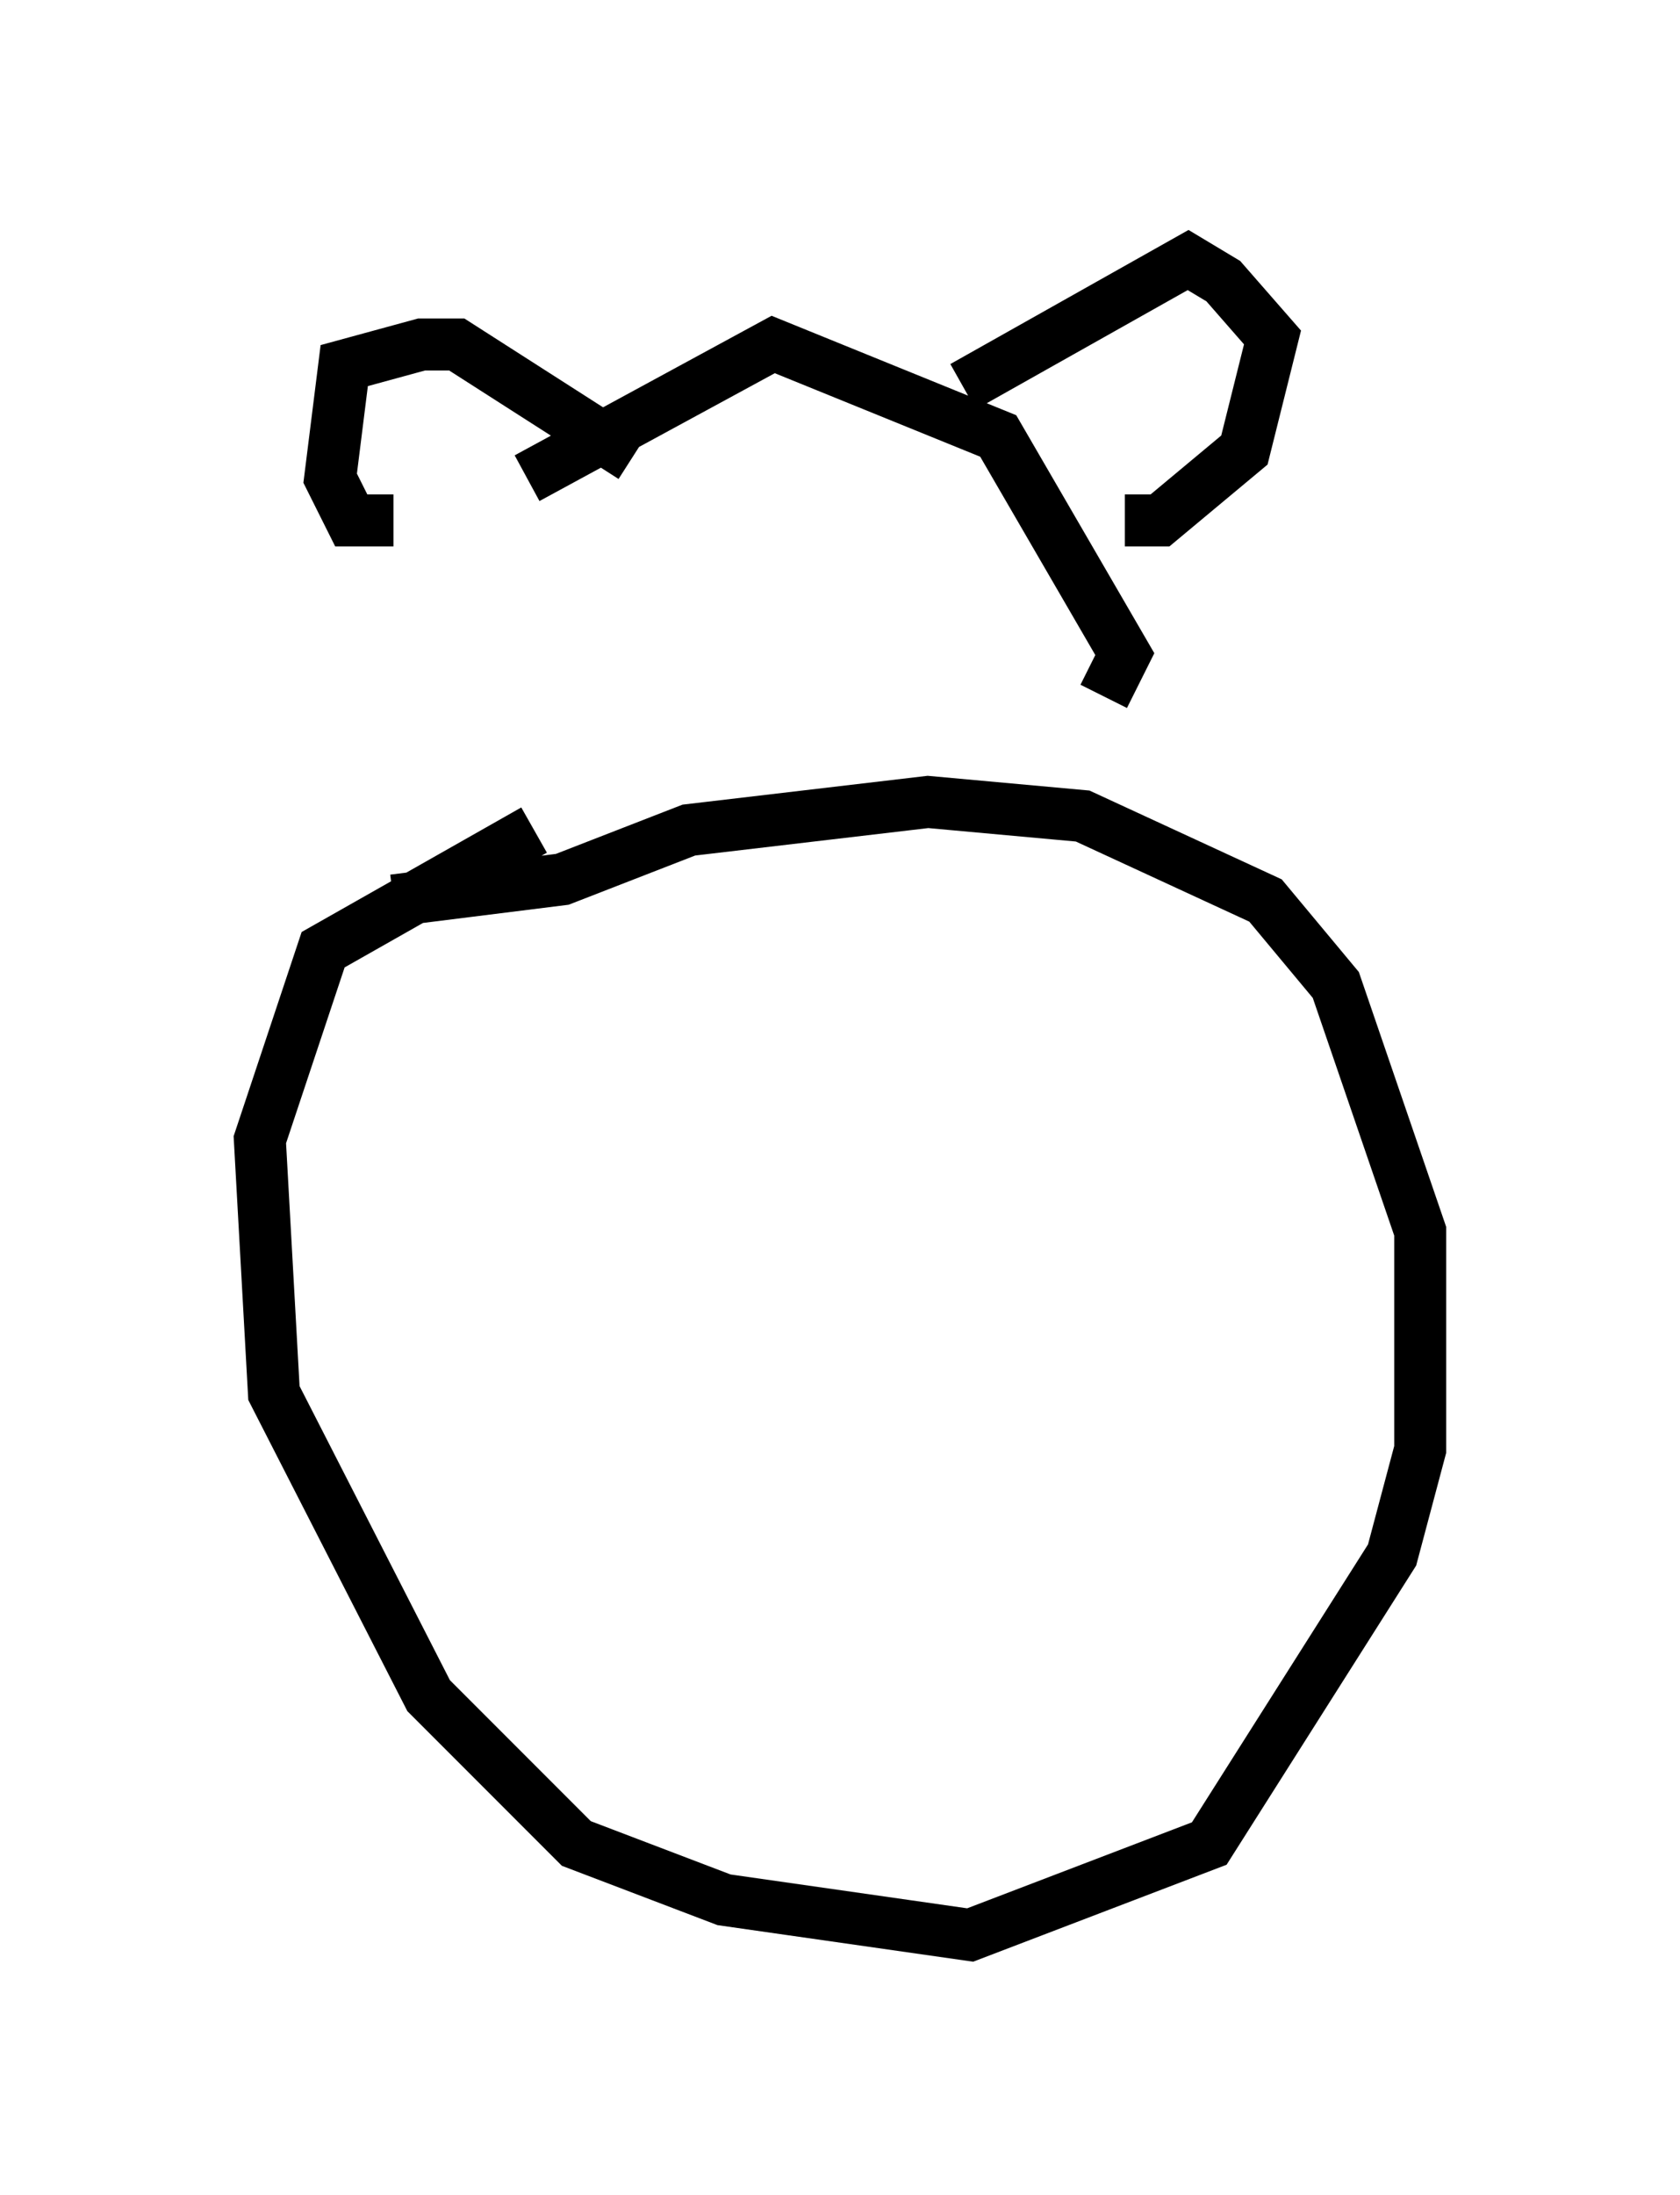 <?xml version="1.0" encoding="utf-8" ?>
<svg baseProfile="full" height="42.205" version="1.1" width="32.327" xmlns="http://www.w3.org/2000/svg" xmlns:ev="http://www.w3.org/2001/xml-events" xmlns:xlink="http://www.w3.org/1999/xlink"><defs /><rect fill="white" height="42.205" width="32.327" x="0" y="0" /><path d="M10.142, 16.908 m0.0, -7.713 l4.736, -2.571 4.33, 1.759 l2.436, 4.195 -0.406, 0.812 m-13.667, -3.383 l-0.812, 0.0 -0.406, -0.812 l0.271, -2.165 1.488, -0.406 l0.677, 0.0 3.383, 2.165 m6.36, -1.353 l4.33, -2.436 0.677, 0.406 l0.947, 1.083 -0.541, 2.165 l-1.624, 1.353 -0.677, 0.0 m-11.367, 5.954 l-4.059, 2.3 -1.218, 3.654 l0.271, 4.871 2.977, 5.819 l2.842, 2.842 2.842, 1.083 l4.736, 0.677 4.601, -1.759 l3.518, -5.548 0.541, -2.03 l0.0, -4.195 -1.624, -4.736 l-1.353, -1.624 -3.518, -1.624 l-2.977, -0.271 -4.601, 0.541 l-2.436, 0.947 -3.248, 0.406 " fill="none" stroke="black" stroke-width="1" /></svg>